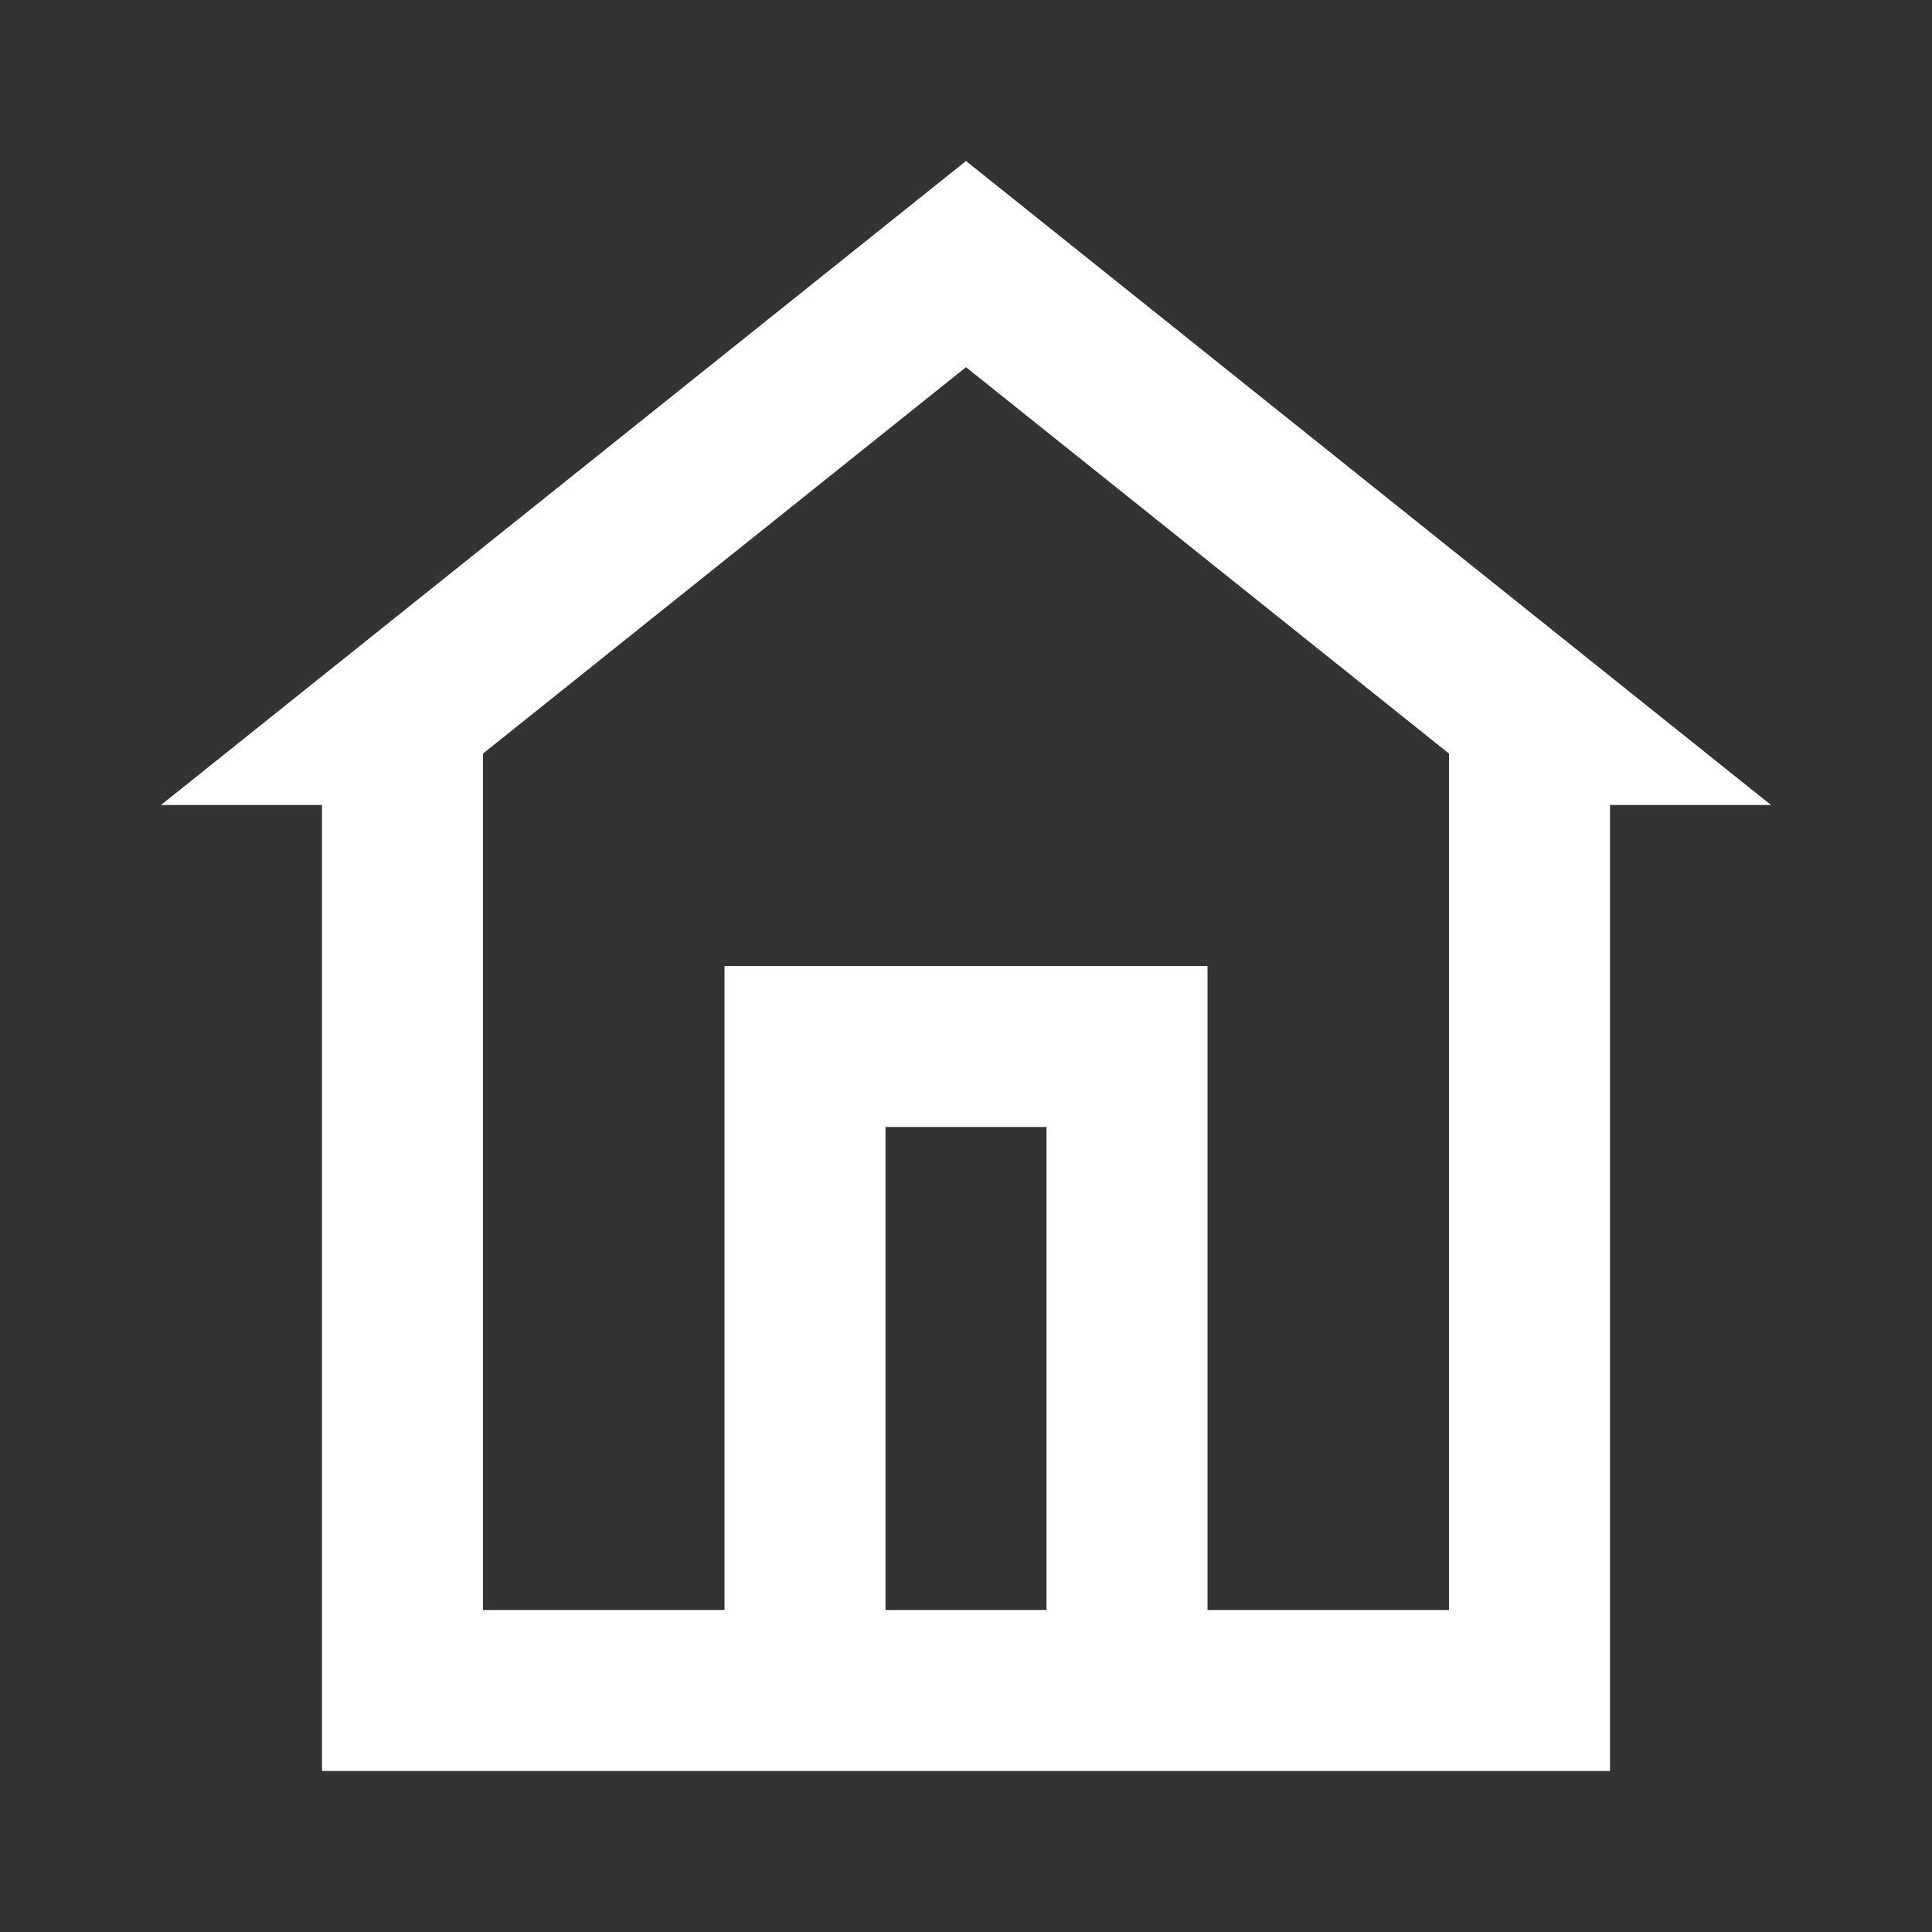 <svg width="48" height="48" viewBox="0 0 48 48" fill="none" xmlns="http://www.w3.org/2000/svg">
<rect x="0" y="0" width="48" height="48" fill="#333333" stroke="none"/>
<g clip-path="url(#clip0_2_1720)">
<path d="M8 44H40V20H44L24 4L4 20H8V44ZM26 40H22V28H26V40ZM12 18.723L24 9.123L36 18.723V40H30V24H18V40H12V18.723Z" fill="white"/>
</g>
<defs>
<clipPath id="clip0_2_1720">
<rect width="48" height="48" fill="white"/>
</clipPath>
</defs>
</svg>
